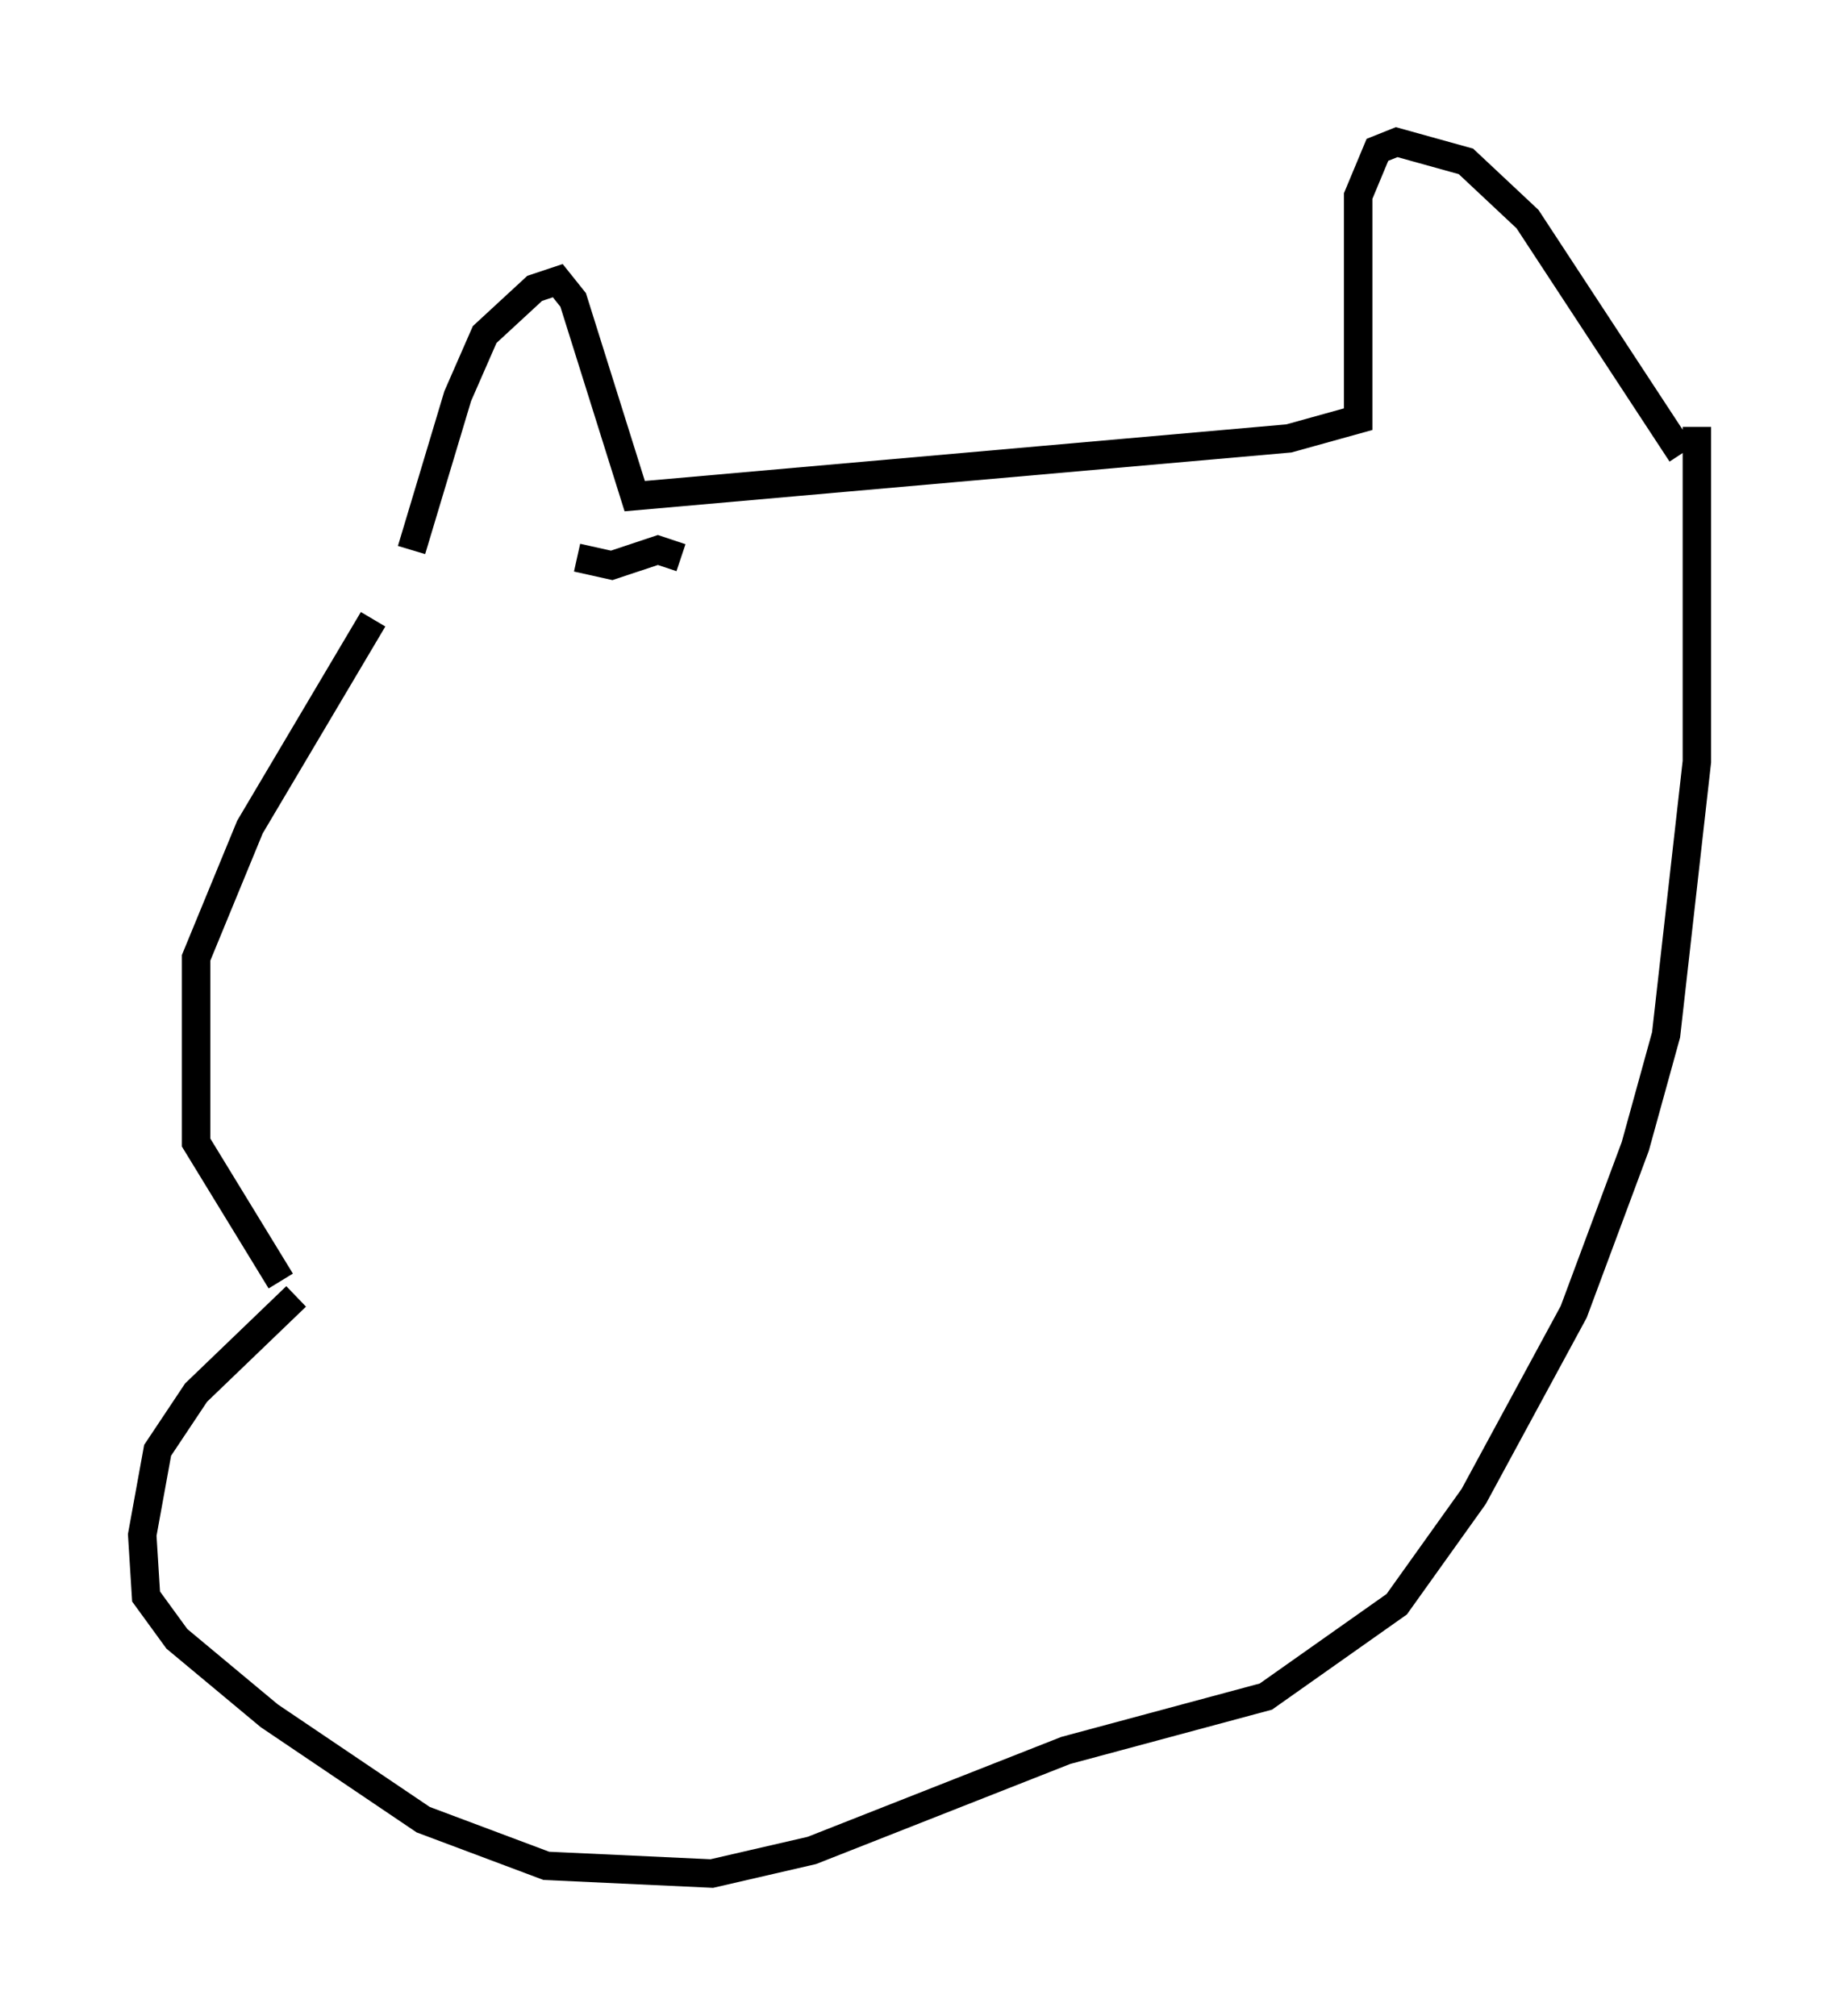 <?xml version="1.0" encoding="utf-8" ?>
<svg baseProfile="full" height="70.892" version="1.1" width="64.668" xmlns="http://www.w3.org/2000/svg" xmlns:ev="http://www.w3.org/2001/xml-events" xmlns:xlink="http://www.w3.org/1999/xlink"><defs /><rect fill="white" height="70.892" width="64.668" x="0" y="0" /><path d="M14.337, 21.509 m0.135, -2.165 l1.624, -5.413 0.947, -2.165 l1.759, -1.624 0.812, -0.271 l0.541, 0.677 2.165, 6.901 l23.004, -2.03 2.436, -0.677 l0.0, -7.848 0.677, -1.624 l0.677, -0.271 2.436, 0.677 l2.165, 2.03 5.413, 8.254 m-46.008, 5.819 l-4.33, 7.307 -1.894, 4.601 l0.0, 6.495 2.977, 4.871 m0.541, 0.541 l-3.518, 3.383 -1.353, 2.03 l-0.541, 2.977 0.135, 2.165 l1.083, 1.488 3.248, 2.706 l5.413, 3.654 4.33, 1.624 l5.819, 0.271 3.518, -0.812 l8.931, -3.518 7.036, -1.894 l4.601, -3.248 2.706, -3.789 l3.518, -6.495 2.165, -5.819 l1.083, -3.924 1.083, -9.607 l0.0, -11.773 m-35.724, 4.601 l-0.812, -0.271 -1.624, 0.541 l-1.218, -0.271 " fill="none" stroke="black" stroke-width="1" /></svg>